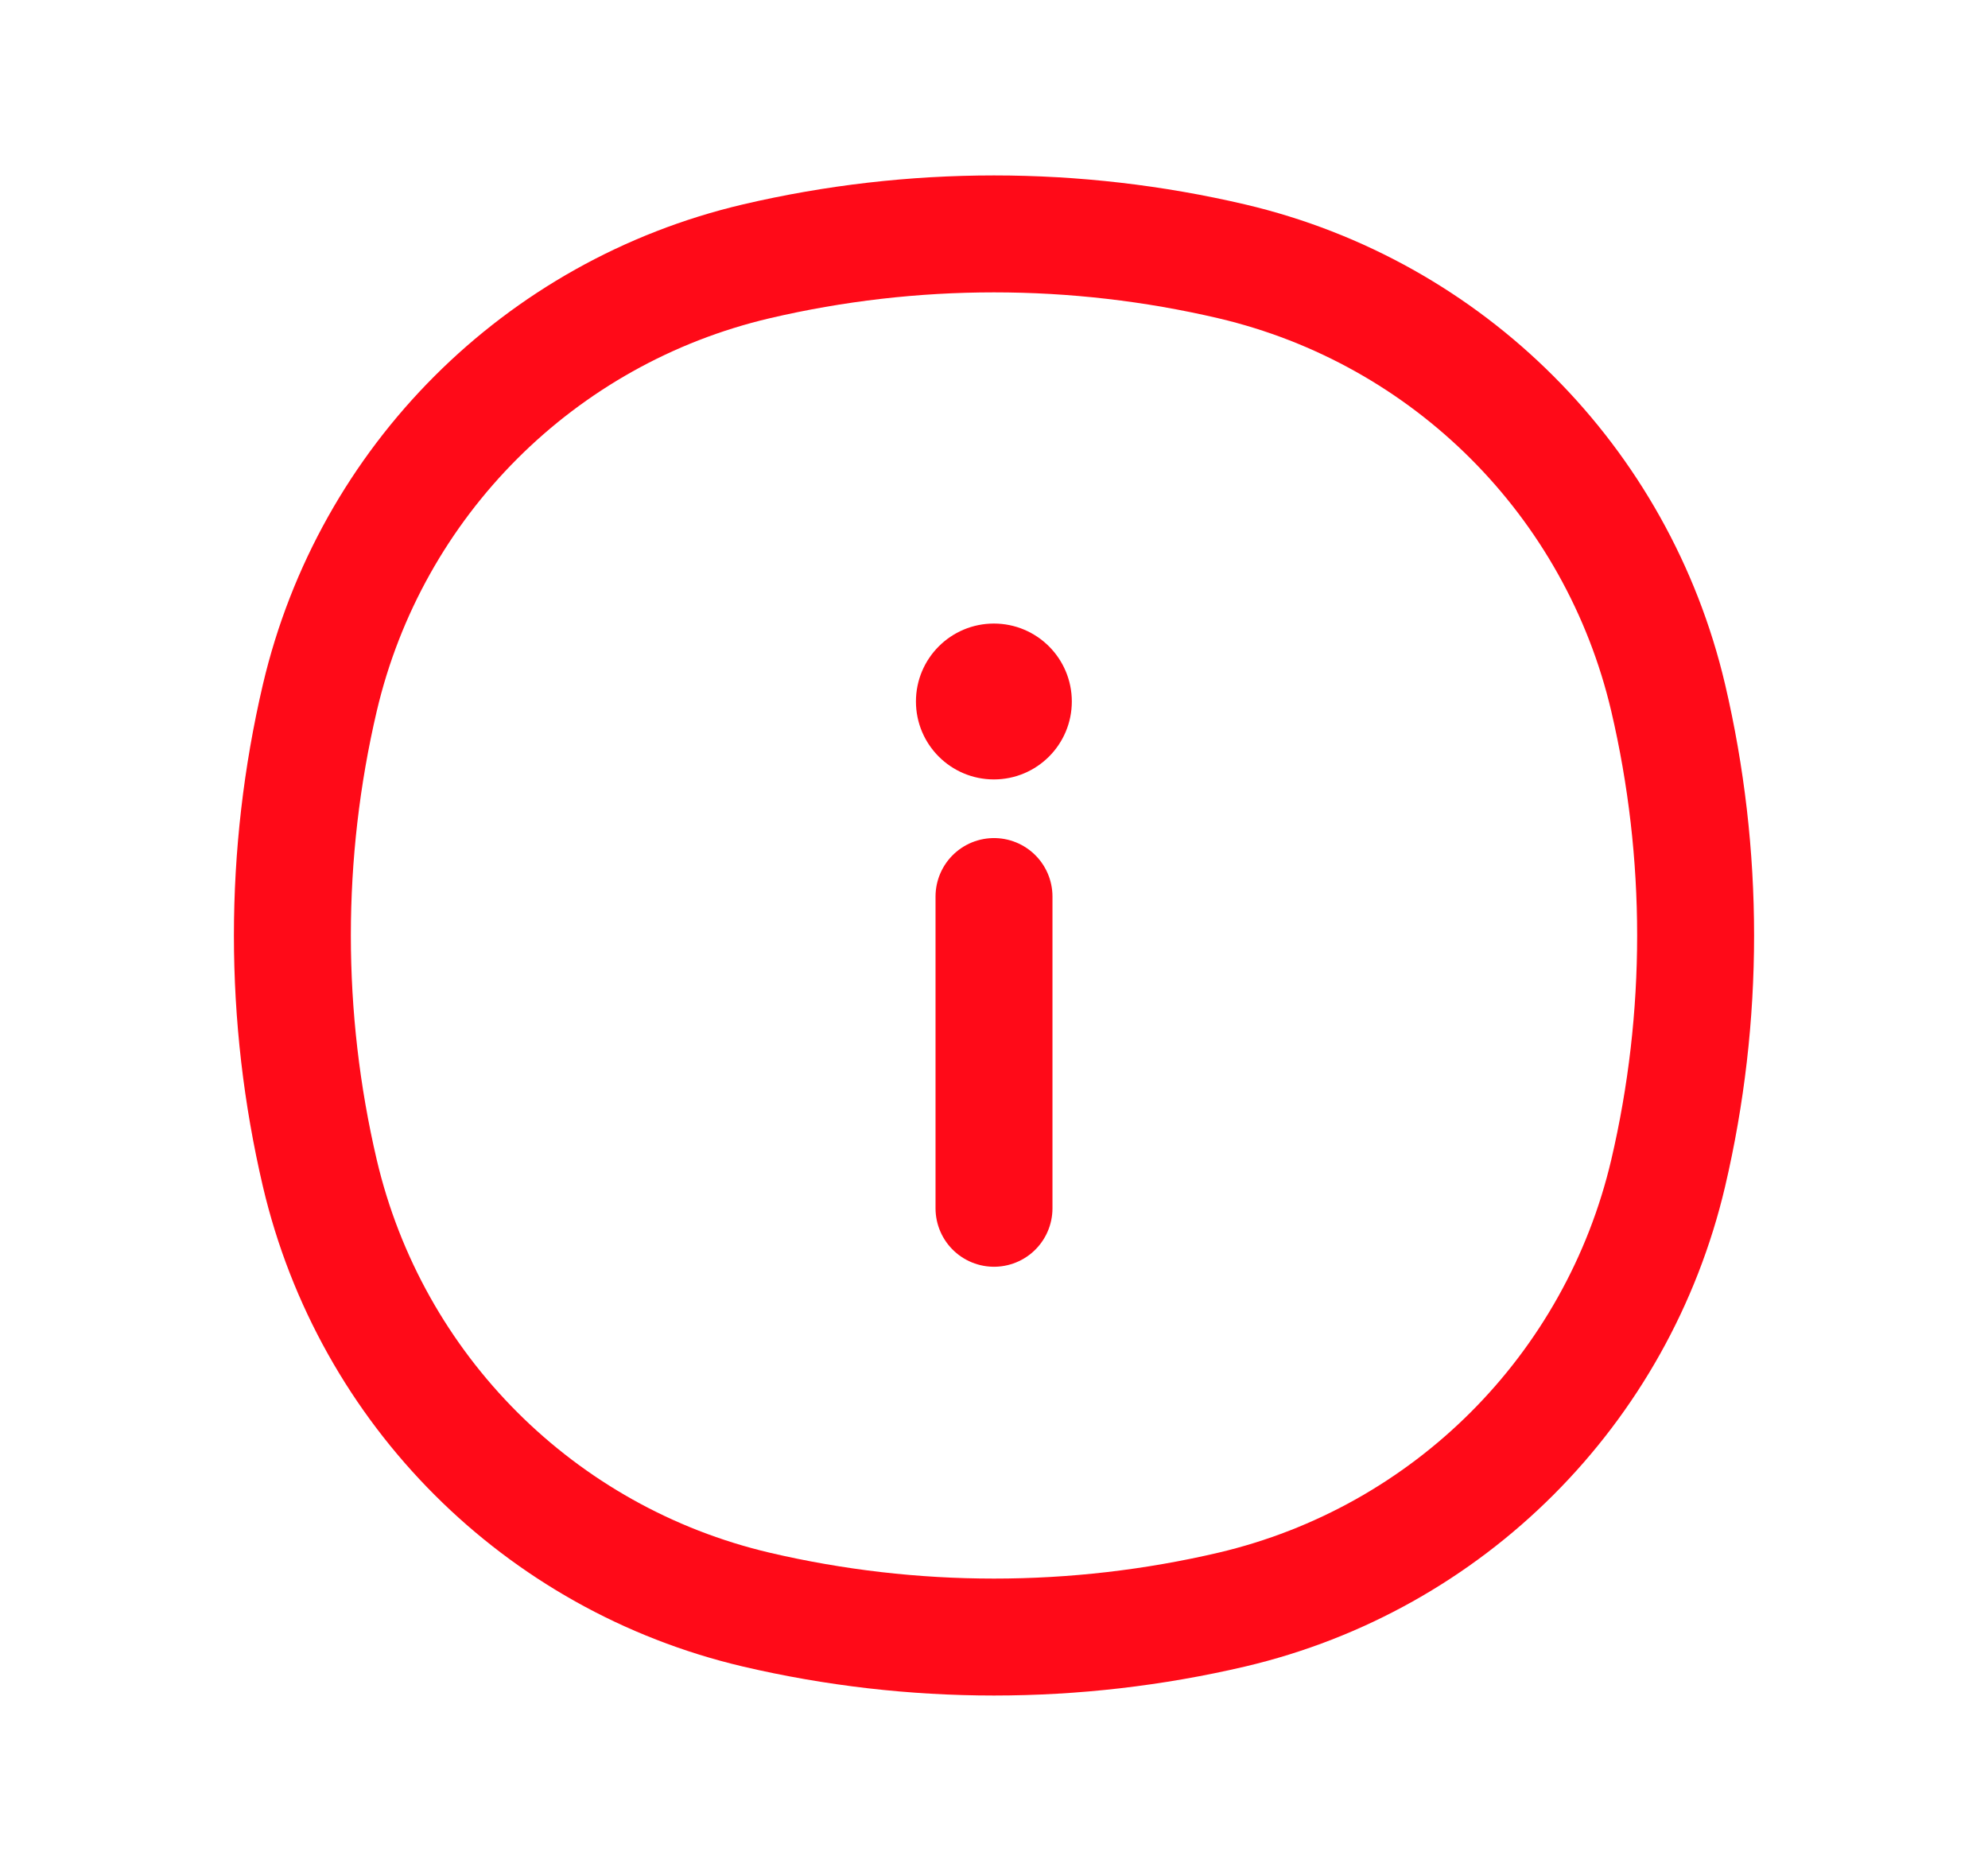 <svg width="17" height="16" viewBox="0 0 17 16" fill="none" xmlns="http://www.w3.org/2000/svg">
<path d="M2.735 5.967C3.17 4.115 4.615 2.67 6.467 2.235C7.804 1.922 9.196 1.922 10.533 2.235C12.385 2.67 13.83 4.115 14.265 5.967C14.578 7.304 14.578 8.696 14.265 10.033C13.83 11.885 12.385 13.33 10.533 13.765C9.196 14.078 7.804 14.078 6.467 13.765C4.615 13.33 3.17 11.885 2.735 10.033C2.422 8.696 2.422 7.304 2.735 5.967Z" stroke="#FF0A18"/>
<path d="M8.5 10.333V7.667" stroke="#FF0A18" stroke-linecap="round" stroke-linejoin="round"/>
<circle cx="8.499" cy="5.999" r="0.5" fill="#FF0A18" stroke="#FF0A18" stroke-width="0.333" stroke-linecap="round" stroke-linejoin="round"/>
</svg>
